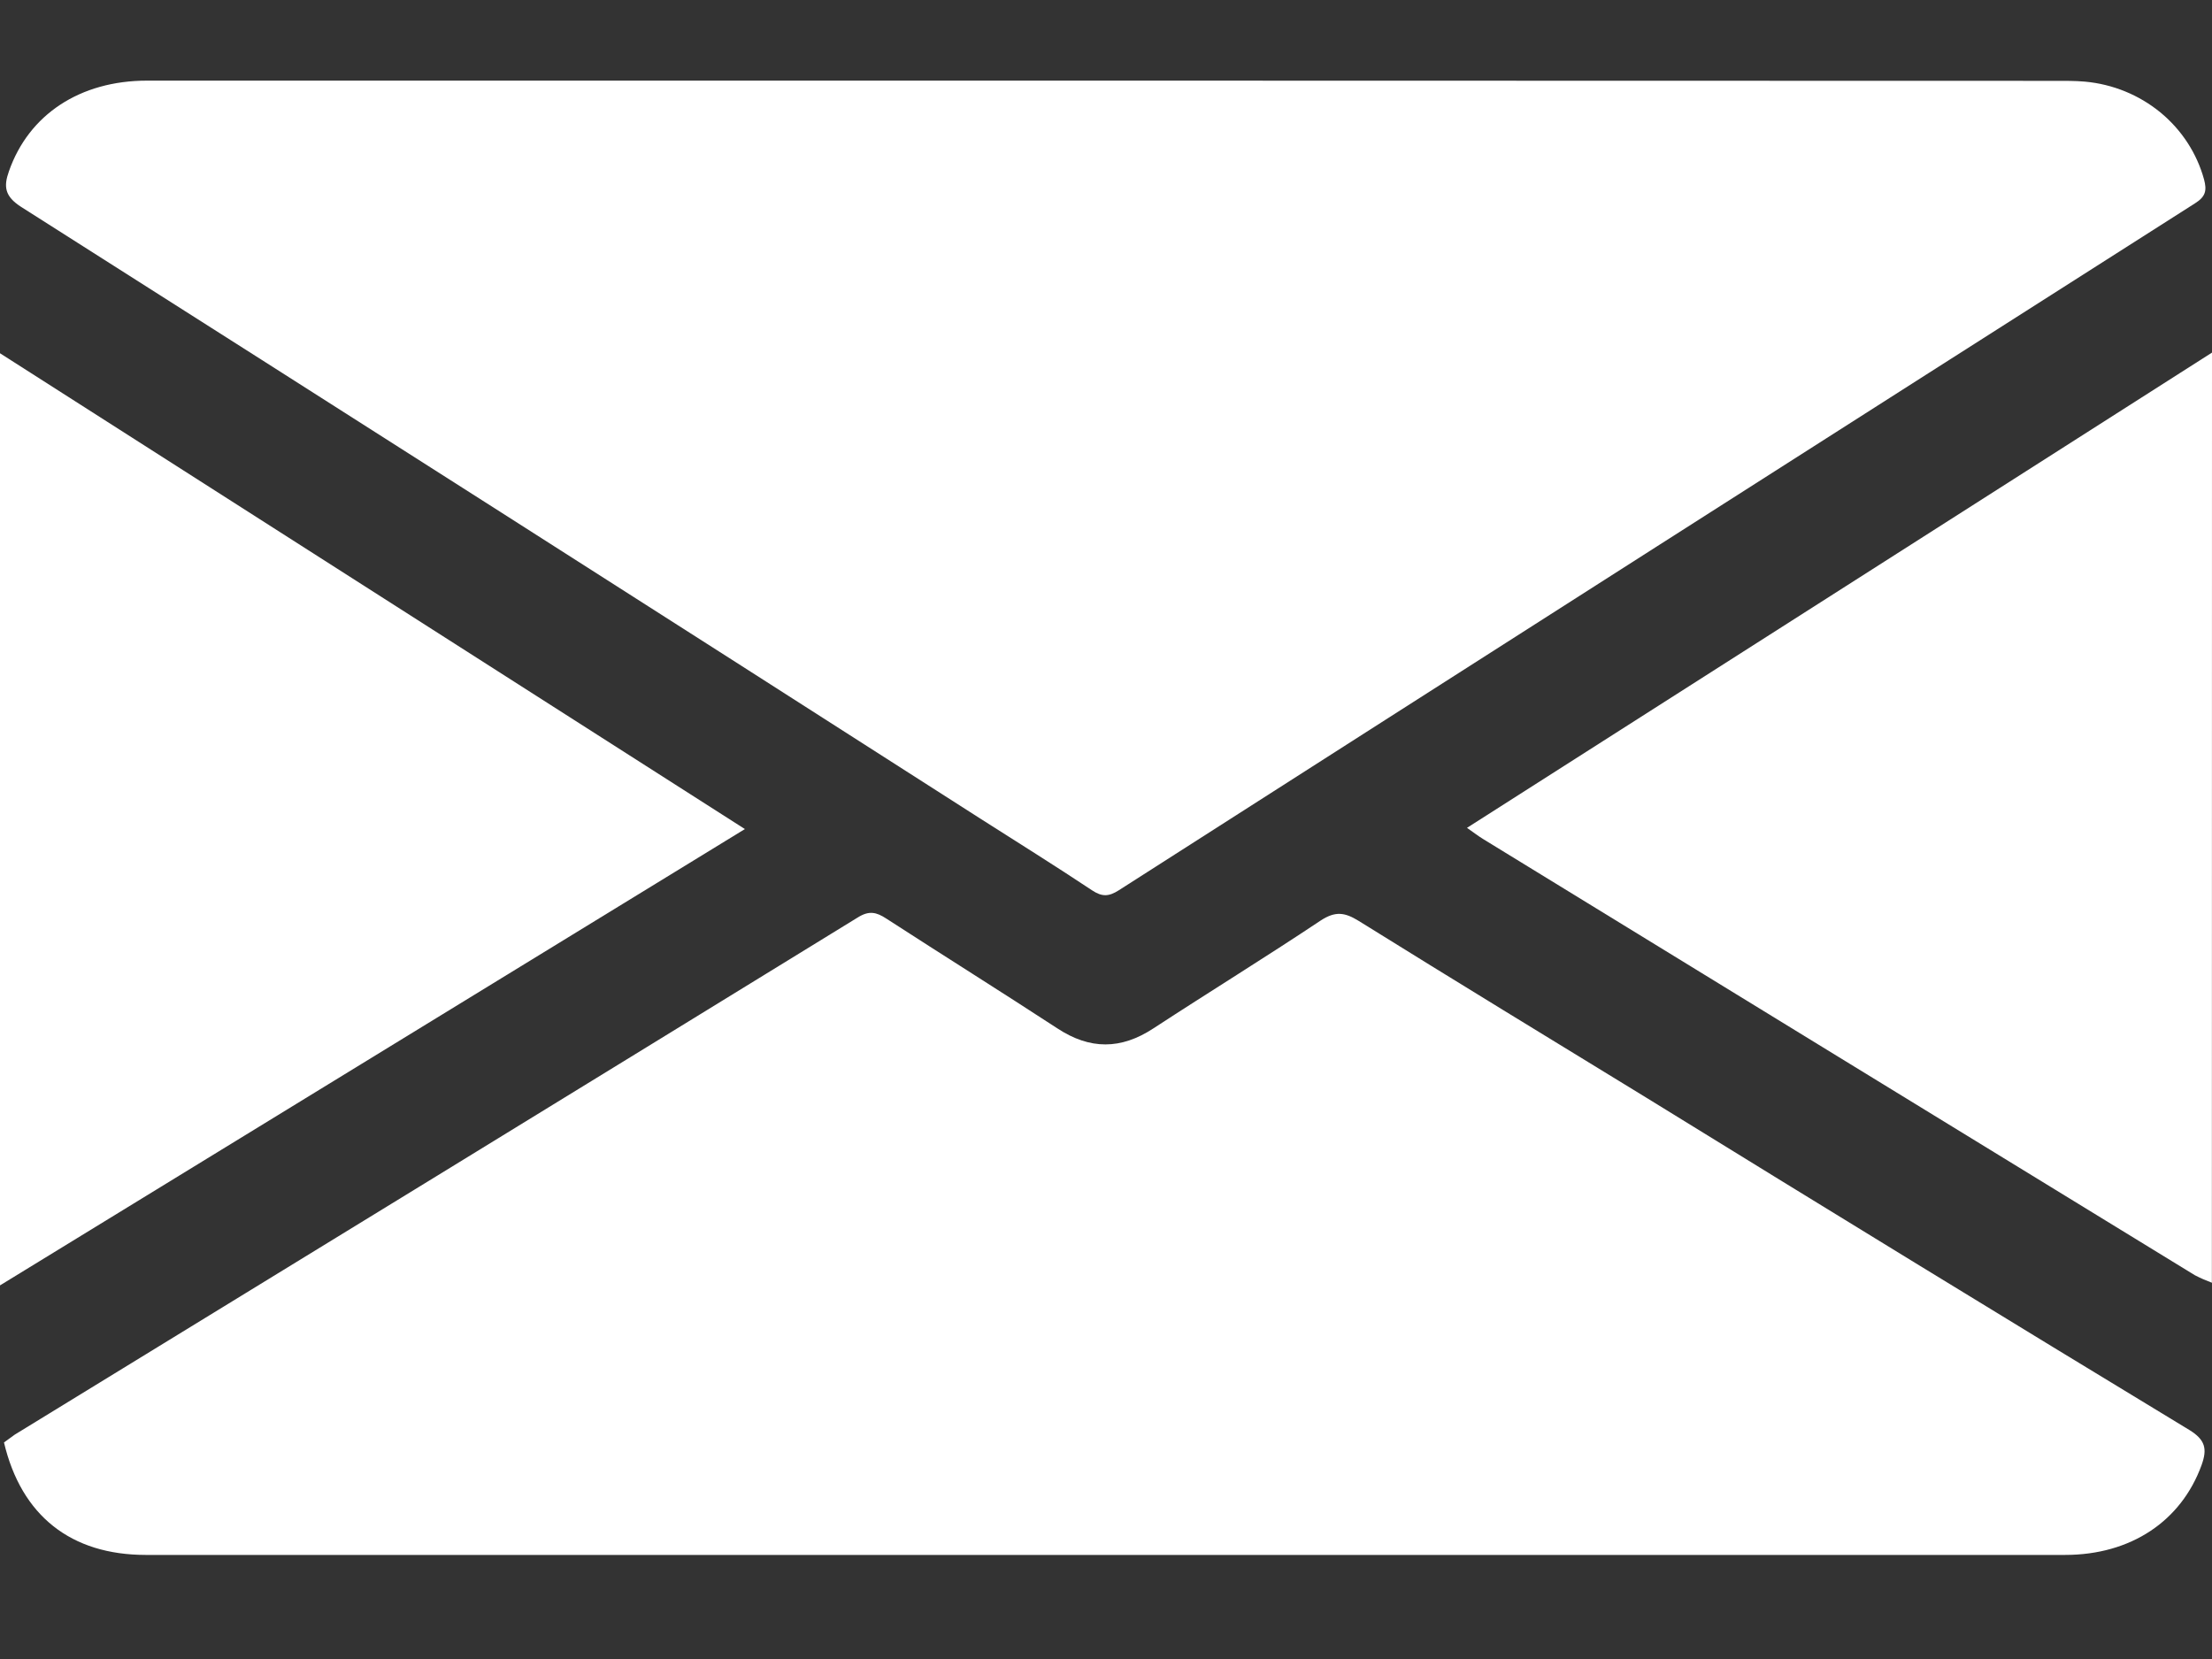 <svg width="20" height="15" viewBox="0 0 20 15" fill="none" xmlns="http://www.w3.org/2000/svg">
<rect x="0" y="0" width="20" height="15" fill="#333333" stroke="none"/>
<g clip-path="url(#clip0_6_581)">
<path d="M20 3.188L13.264 7.485C13.323 7.526 13.365 7.559 13.411 7.587C15.555 8.902 17.7 10.216 19.845 11.53C19.895 11.556 19.946 11.578 19.999 11.598L20 3.188Z" fill="white"/>
<path d="M9.985 0.729C7.099 0.729 4.215 0.729 1.33 0.729C0.723 0.729 0.26 1.036 0.081 1.548C0.032 1.685 0.041 1.774 0.19 1.87C3.085 3.709 5.977 5.553 8.866 7.403C9.203 7.618 9.542 7.829 9.874 8.05C9.965 8.11 10.025 8.107 10.115 8.05C13.357 5.976 16.601 3.905 19.847 1.838C19.942 1.778 19.955 1.723 19.928 1.622C19.863 1.386 19.726 1.175 19.533 1.016C19.34 0.858 19.103 0.761 18.851 0.738C18.761 0.73 18.669 0.731 18.578 0.731L9.985 0.729Z" fill="white"/>
<path d="M0.036 13.042C0.193 13.706 0.643 14.059 1.319 14.059C7.102 14.059 12.886 14.059 18.671 14.059C19.267 14.059 19.722 13.753 19.906 13.246C19.957 13.103 19.943 13.019 19.793 12.928C18.154 11.934 16.52 10.933 14.889 9.927C14.02 9.395 13.15 8.865 12.284 8.326C12.159 8.249 12.074 8.236 11.941 8.323C11.443 8.655 10.931 8.97 10.429 9.298C10.135 9.491 9.855 9.492 9.56 9.298C9.047 8.963 8.527 8.638 8.013 8.305C7.924 8.247 7.858 8.231 7.756 8.295C5.217 9.856 2.676 11.414 0.134 12.971C0.103 12.992 0.074 13.016 0.036 13.042Z" fill="white"/>
<path d="M0 3.194V11.622L6.735 7.496L0 3.194Z" fill="white"/>
</g>
<defs>
<clipPath id="clip0_6_581">
<rect width="20" height="13.333" fill="white" transform="matrix(-1 0 0 1 20 0.727)"/>
</clipPath>
</defs>
</svg>
